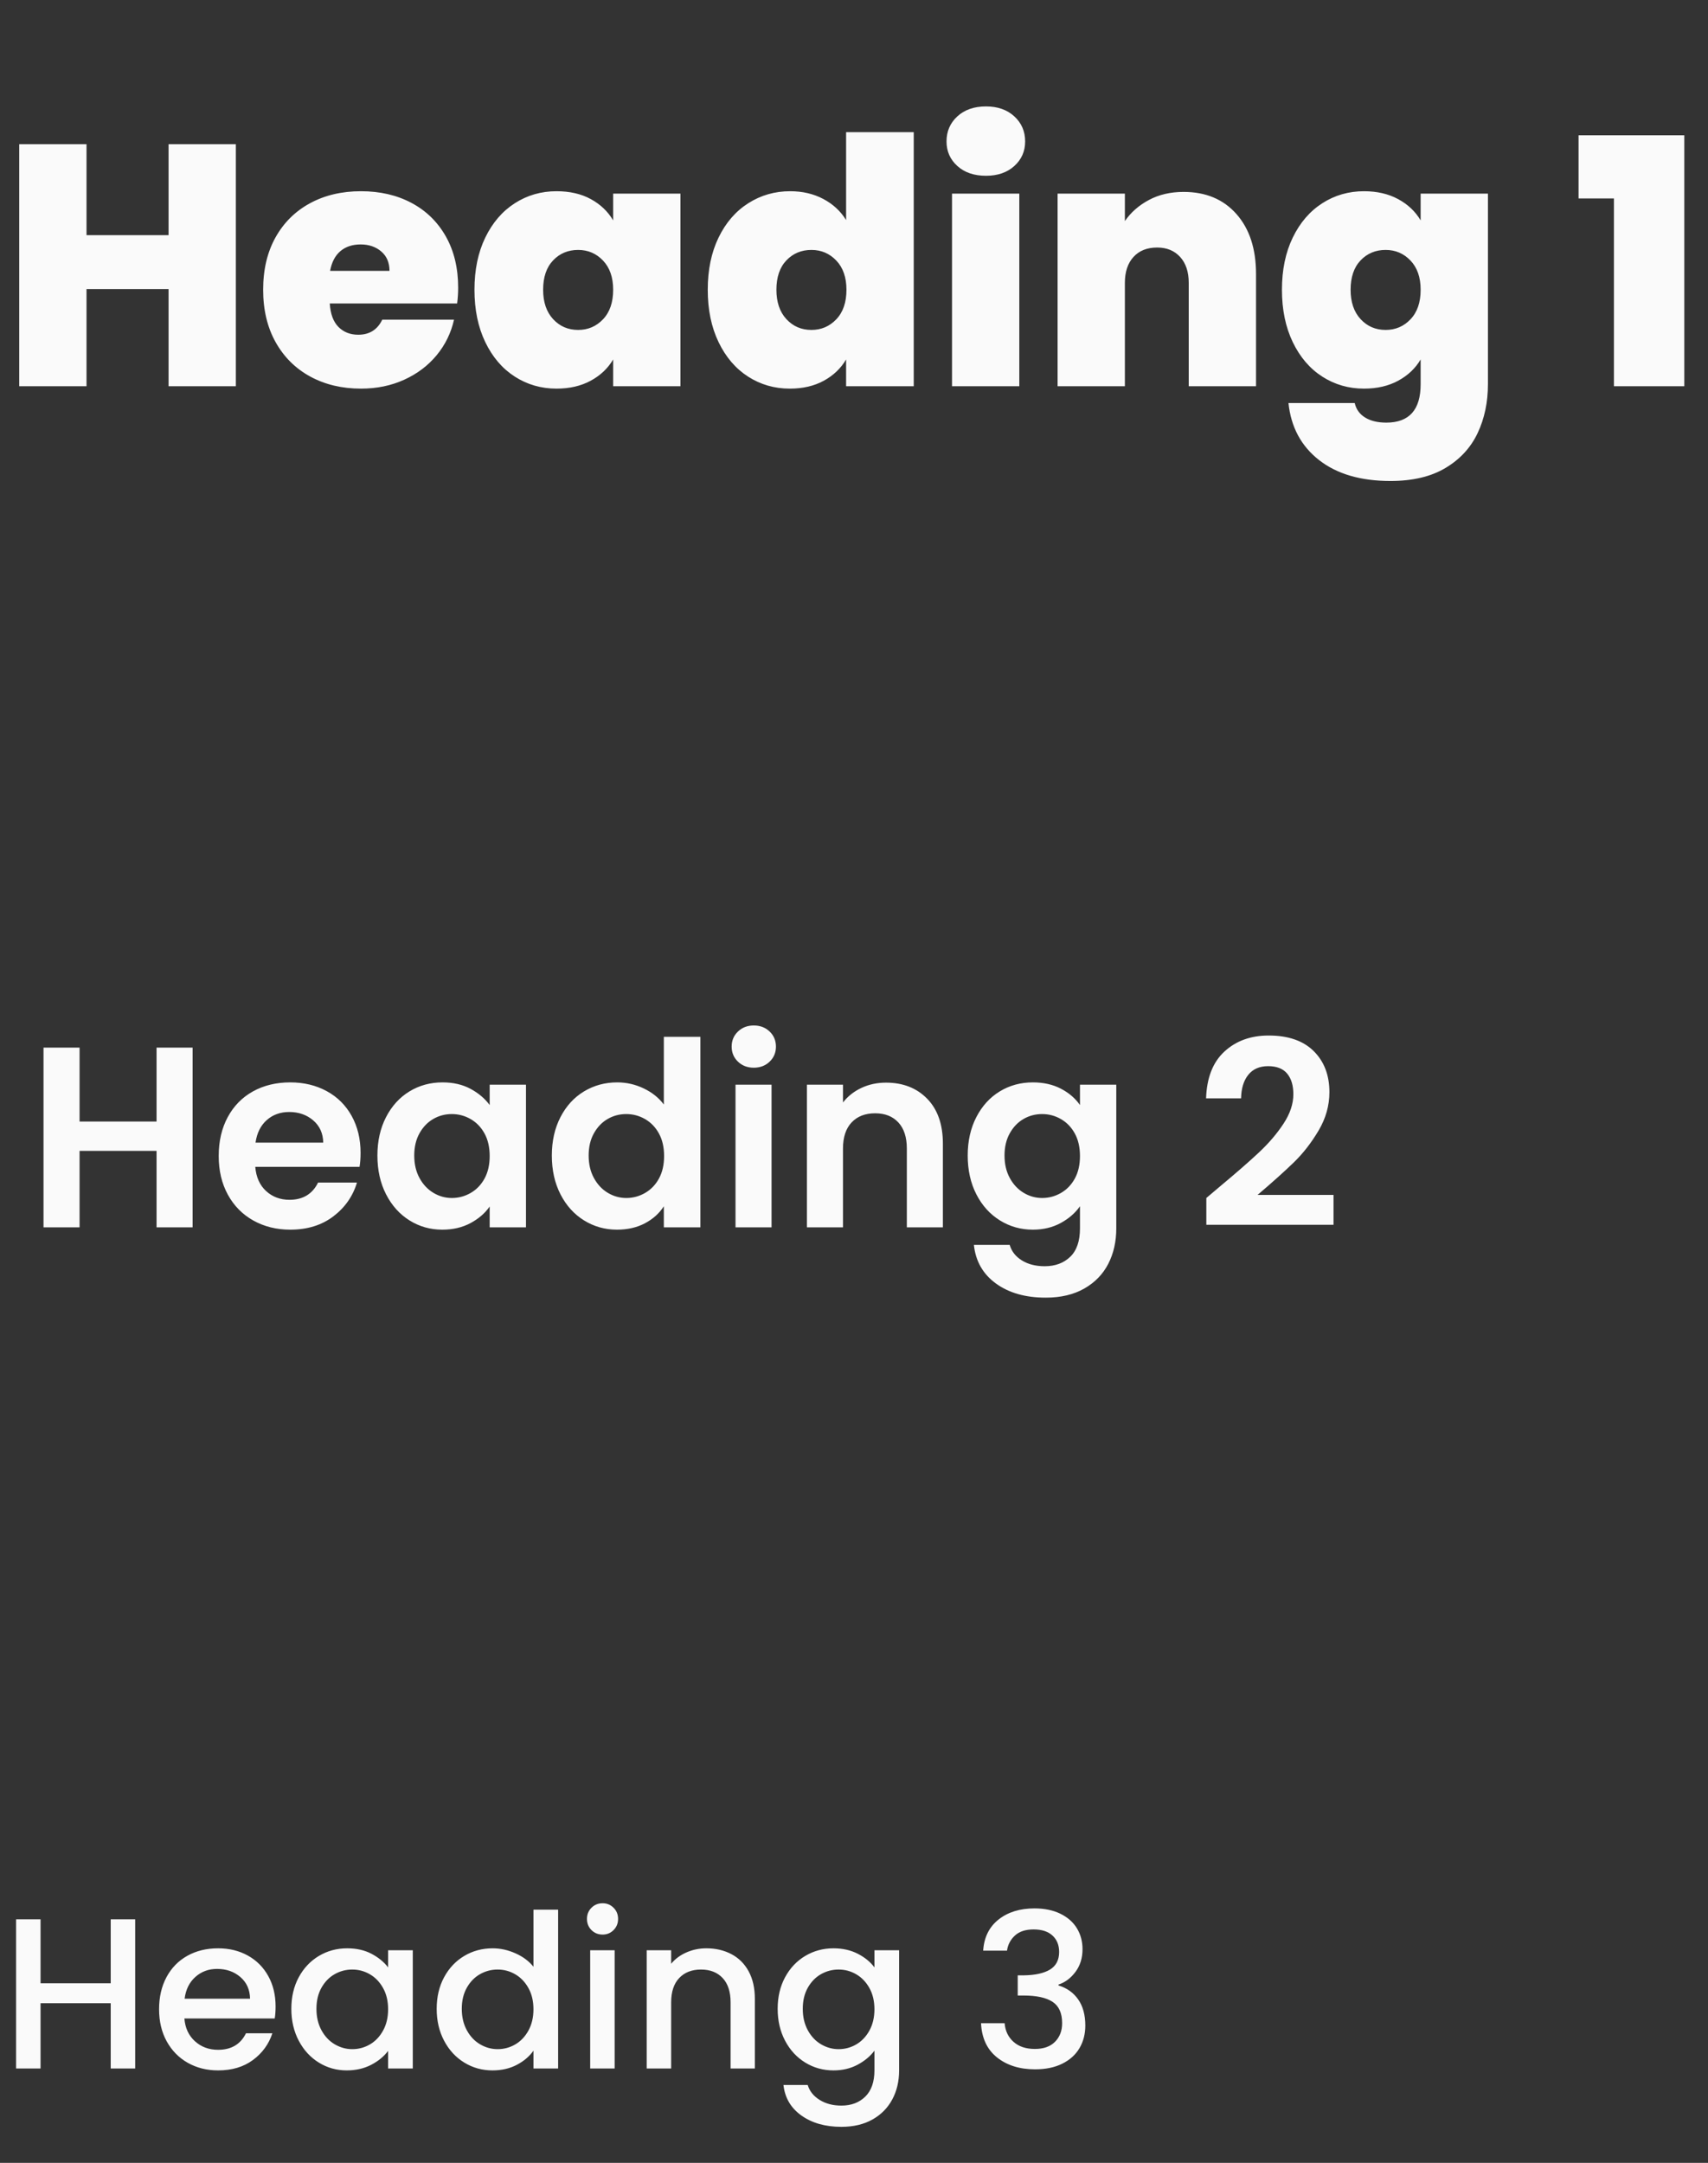 <?xml version="1.0" encoding="UTF-8"?>
<svg width="199px" height="252px" viewBox="0 0 199 252" version="1.1" xmlns="http://www.w3.org/2000/svg" xmlns:xlink="http://www.w3.org/1999/xlink">
    <rect x="0" y="0" width="199" height="252" fill="#333333" stroke="none"/>
    <title>Group 12</title>
    <g id="Page-1" stroke="none" stroke-width="1" fill="none" fill-rule="evenodd">
        <g id="spmedia" transform="translate(-620, -3454)" fill="#FAFAFA" fill-rule="nonzero">
            <g id="Group" transform="translate(298, 3144)">
                <g id="Group-13" transform="translate(102, 288)">
                    <g id="Group-12" transform="translate(220, 22)">
                        <path d="M10.08,45 L10.08,33.68 L19.64,33.68 L19.64,45 L27.48,45 L27.48,16.8 L19.64,16.8 L19.64,27.4 L10.08,27.4 L10.08,16.8 L2.24,16.8 L2.24,45 L10.08,45 Z M42.06,45.28 C43.9,45.28 45.58,44.933 47.1,44.24 C48.62,43.547 49.88,42.593 50.88,41.38 C51.88,40.167 52.553,38.787 52.9,37.24 L52.9,37.24 L44.54,37.24 C43.98,38.413 43.047,39 41.74,39 C40.807,39 40.04,38.7 39.44,38.1 C38.84,37.5 38.5,36.587 38.42,35.36 L38.42,35.36 L53.26,35.36 C53.34,34.747 53.38,34.133 53.38,33.52 C53.38,31.227 52.9,29.233 51.94,27.54 C50.98,25.847 49.647,24.547 47.94,23.64 C46.233,22.733 44.273,22.28 42.06,22.28 C39.82,22.28 37.84,22.747 36.12,23.68 C34.4,24.613 33.06,25.94 32.1,27.66 C31.14,29.38 30.66,31.413 30.66,33.76 C30.66,36.107 31.147,38.147 32.12,39.88 C33.093,41.613 34.44,42.947 36.16,43.88 C37.88,44.813 39.847,45.28 42.06,45.28 Z M45.38,31.56 L38.46,31.56 C38.647,30.547 39.047,29.78 39.66,29.26 C40.273,28.74 41.06,28.48 42.02,28.48 C42.98,28.48 43.78,28.753 44.42,29.3 C45.06,29.847 45.38,30.6 45.38,31.56 L45.38,31.56 Z M64.84,45.28 C66.36,45.28 67.687,44.973 68.82,44.36 C69.953,43.747 70.827,42.92 71.44,41.88 L71.44,41.88 L71.44,45 L79.28,45 L79.28,22.56 L71.44,22.56 L71.44,25.68 C70.827,24.64 69.96,23.813 68.84,23.2 C67.72,22.587 66.387,22.28 64.84,22.28 C63.053,22.28 61.433,22.747 59.98,23.68 C58.527,24.613 57.38,25.947 56.54,27.68 C55.7,29.413 55.28,31.44 55.28,33.76 C55.28,36.08 55.7,38.113 56.54,39.86 C57.38,41.607 58.527,42.947 59.98,43.88 C61.433,44.813 63.053,45.28 64.84,45.28 Z M67.36,38.44 C66.187,38.44 65.213,38.02 64.44,37.18 C63.667,36.34 63.28,35.2 63.28,33.76 C63.28,32.293 63.667,31.153 64.44,30.34 C65.213,29.527 66.187,29.12 67.36,29.12 C68.507,29.12 69.473,29.533 70.26,30.36 C71.047,31.187 71.44,32.32 71.44,33.76 C71.44,35.227 71.047,36.373 70.26,37.2 C69.473,38.027 68.507,38.44 67.36,38.44 Z M92.02,45.28 C93.54,45.28 94.86,44.973 95.98,44.36 C97.1,43.747 97.967,42.92 98.58,41.88 L98.58,41.88 L98.58,45 L106.46,45 L106.46,15.4 L98.58,15.4 L98.58,25.64 C97.94,24.6 97.053,23.78 95.92,23.18 C94.787,22.58 93.5,22.28 92.06,22.28 C90.273,22.28 88.647,22.747 87.18,23.68 C85.713,24.613 84.56,25.947 83.72,27.68 C82.88,29.413 82.46,31.44 82.46,33.76 C82.46,36.08 82.88,38.113 83.72,39.86 C84.56,41.607 85.707,42.947 87.16,43.88 C88.613,44.813 90.233,45.28 92.02,45.28 Z M94.54,38.44 C93.367,38.44 92.393,38.02 91.62,37.18 C90.847,36.34 90.46,35.2 90.46,33.76 C90.46,32.293 90.847,31.153 91.62,30.34 C92.393,29.527 93.367,29.12 94.54,29.12 C95.687,29.12 96.653,29.533 97.44,30.36 C98.227,31.187 98.62,32.32 98.62,33.76 C98.62,35.227 98.227,36.373 97.44,37.2 C96.653,38.027 95.687,38.44 94.54,38.44 Z M114.88,20.48 C116.24,20.48 117.34,20.1 118.18,19.34 C119.02,18.58 119.44,17.627 119.44,16.48 C119.44,15.307 119.02,14.333 118.18,13.56 C117.34,12.787 116.24,12.4 114.88,12.4 C113.493,12.4 112.38,12.787 111.54,13.56 C110.7,14.333 110.28,15.307 110.28,16.48 C110.28,17.627 110.7,18.58 111.54,19.34 C112.38,20.1 113.493,20.48 114.88,20.48 Z M118.76,45 L118.76,22.56 L110.92,22.56 L110.92,45 L118.76,45 Z M131.06,45 L131.06,32.96 C131.06,31.68 131.393,30.673 132.06,29.94 C132.727,29.207 133.647,28.84 134.82,28.84 C135.94,28.84 136.833,29.207 137.5,29.94 C138.167,30.673 138.5,31.68 138.5,32.96 L138.5,32.96 L138.5,45 L146.34,45 L146.34,31.92 C146.34,28.987 145.58,26.66 144.06,24.94 C142.54,23.22 140.487,22.36 137.9,22.36 C136.38,22.36 135.033,22.673 133.86,23.3 C132.687,23.927 131.753,24.747 131.06,25.76 L131.06,25.76 L131.06,22.56 L123.22,22.56 L123.22,45 L131.06,45 Z M162,56.04 C164.587,56.04 166.727,55.533 168.42,54.52 C170.113,53.507 171.36,52.153 172.16,50.46 C172.96,48.767 173.36,46.867 173.36,44.76 L173.36,44.76 L173.36,22.56 L165.52,22.56 L165.52,25.68 C164.907,24.64 164.033,23.813 162.9,23.2 C161.767,22.587 160.44,22.28 158.92,22.28 C157.133,22.28 155.513,22.747 154.06,23.68 C152.607,24.613 151.46,25.947 150.62,27.68 C149.78,29.413 149.36,31.44 149.36,33.76 C149.36,36.08 149.78,38.113 150.62,39.86 C151.46,41.607 152.607,42.947 154.06,43.88 C155.513,44.813 157.133,45.28 158.92,45.28 C160.44,45.28 161.767,44.973 162.9,44.36 C164.033,43.747 164.907,42.92 165.52,41.88 L165.52,41.88 L165.52,44.76 C165.52,47.747 164.187,49.24 161.52,49.24 C160.507,49.24 159.68,49.04 159.04,48.64 C158.4,48.24 158,47.68 157.84,46.96 L157.84,46.96 L150.12,46.96 C150.413,49.76 151.6,51.973 153.68,53.6 C155.76,55.227 158.533,56.04 162,56.04 Z M161.44,38.44 C160.267,38.44 159.293,38.02 158.52,37.18 C157.747,36.34 157.36,35.2 157.36,33.76 C157.36,32.293 157.747,31.153 158.52,30.34 C159.293,29.527 160.267,29.12 161.44,29.12 C162.587,29.12 163.553,29.533 164.34,30.36 C165.127,31.187 165.52,32.32 165.52,33.76 C165.52,35.227 165.127,36.373 164.34,37.2 C163.553,38.027 162.587,38.44 161.44,38.44 Z M196.24,45 L196.24,15.76 L183.92,15.76 L183.92,23.12 L188.04,23.12 L188.04,45 L196.24,45 Z" id="Heading1"></path>
                        <path d="M9.27,143 L9.27,134.09 L18.24,134.09 L18.24,143 L22.44,143 L22.44,122.06 L18.24,122.06 L18.24,130.67 L9.27,130.67 L9.27,122.06 L5.07,122.06 L5.07,143 L9.27,143 Z M33.821,143.27 C35.801,143.27 37.471,142.755 38.831,141.725 C40.191,140.695 41.111,139.38 41.591,137.78 L41.591,137.78 L37.061,137.78 C36.401,139.12 35.291,139.79 33.731,139.79 C32.651,139.79 31.741,139.45 31.001,138.77 C30.261,138.09 29.841,137.15 29.741,135.95 L29.741,135.95 L41.891,135.95 C41.971,135.47 42.011,134.93 42.011,134.33 C42.011,132.71 41.666,131.275 40.976,130.025 C40.286,128.775 39.316,127.81 38.066,127.13 C36.816,126.45 35.401,126.11 33.821,126.11 C32.181,126.11 30.731,126.46 29.471,127.16 C28.211,127.86 27.231,128.86 26.531,130.16 C25.831,131.46 25.481,132.97 25.481,134.69 C25.481,136.39 25.836,137.89 26.546,139.19 C27.256,140.49 28.246,141.495 29.516,142.205 C30.786,142.915 32.221,143.27 33.821,143.27 Z M37.661,133.13 L29.771,133.13 C29.931,132.01 30.366,131.135 31.076,130.505 C31.786,129.875 32.661,129.56 33.701,129.56 C34.801,129.56 35.731,129.885 36.491,130.535 C37.251,131.185 37.641,132.05 37.661,133.13 L37.661,133.13 Z M51.532,143.27 C52.773,143.27 53.867,143.015 54.818,142.505 C55.767,141.995 56.513,141.35 57.053,140.57 L57.053,140.57 L57.053,143 L61.282,143 L61.282,126.38 L57.053,126.38 L57.053,128.75 C56.492,127.99 55.748,127.36 54.818,126.86 C53.888,126.36 52.803,126.11 51.562,126.11 C50.142,126.11 48.858,126.46 47.708,127.16 C46.557,127.86 45.648,128.86 44.977,130.16 C44.307,131.46 43.972,132.95 43.972,134.63 C43.972,136.33 44.307,137.835 44.977,139.145 C45.648,140.455 46.557,141.47 47.708,142.19 C48.858,142.91 50.133,143.27 51.532,143.27 Z M52.642,139.58 C51.883,139.58 51.167,139.38 50.498,138.98 C49.828,138.58 49.288,138.005 48.877,137.255 C48.468,136.505 48.263,135.63 48.263,134.63 C48.263,133.63 48.468,132.765 48.877,132.035 C49.288,131.305 49.822,130.75 50.483,130.37 C51.142,129.99 51.862,129.8 52.642,129.8 C53.422,129.8 54.153,129.995 54.833,130.385 C55.513,130.775 56.053,131.335 56.453,132.065 C56.852,132.795 57.053,133.67 57.053,134.69 C57.053,135.71 56.852,136.585 56.453,137.315 C56.053,138.045 55.513,138.605 54.833,138.995 C54.153,139.385 53.422,139.58 52.642,139.58 Z M71.884,143.27 C73.124,143.27 74.214,143.02 75.154,142.52 C76.094,142.02 76.824,141.36 77.344,140.54 L77.344,140.54 L77.344,143 L81.604,143 L81.604,120.8 L77.344,120.8 L77.344,128.69 C76.764,127.91 75.984,127.285 75.004,126.815 C74.024,126.345 72.994,126.11 71.914,126.11 C70.494,126.11 69.204,126.46 68.044,127.16 C66.884,127.86 65.969,128.86 65.299,130.16 C64.629,131.46 64.294,132.95 64.294,134.63 C64.294,136.33 64.629,137.835 65.299,139.145 C65.969,140.455 66.884,141.47 68.044,142.19 C69.204,142.91 70.484,143.27 71.884,143.27 Z M72.964,139.58 C72.204,139.58 71.489,139.38 70.819,138.98 C70.149,138.58 69.609,138.005 69.199,137.255 C68.789,136.505 68.584,135.63 68.584,134.63 C68.584,133.63 68.789,132.765 69.199,132.035 C69.609,131.305 70.144,130.75 70.804,130.37 C71.464,129.99 72.184,129.8 72.964,129.8 C73.744,129.8 74.474,129.995 75.154,130.385 C75.834,130.775 76.374,131.335 76.774,132.065 C77.174,132.795 77.374,133.67 77.374,134.69 C77.374,135.71 77.174,136.585 76.774,137.315 C76.374,138.045 75.834,138.605 75.154,138.995 C74.474,139.385 73.744,139.58 72.964,139.58 Z M87.825,124.4 C88.565,124.4 89.18,124.165 89.67,123.695 C90.16,123.225 90.405,122.64 90.405,121.94 C90.405,121.24 90.16,120.655 89.67,120.185 C89.18,119.715 88.565,119.48 87.825,119.48 C87.085,119.48 86.47,119.715 85.98,120.185 C85.49,120.655 85.245,121.24 85.245,121.94 C85.245,122.64 85.49,123.225 85.98,123.695 C86.47,124.165 87.085,124.4 87.825,124.4 Z M89.895,143 L89.895,126.38 L85.695,126.38 L85.695,143 L89.895,143 Z M98.216,143 L98.216,133.82 C98.216,132.5 98.551,131.485 99.221,130.775 C99.891,130.065 100.806,129.71 101.966,129.71 C103.106,129.71 104.006,130.065 104.666,130.775 C105.326,131.485 105.656,132.5 105.656,133.82 L105.656,133.82 L105.656,143 L109.856,143 L109.856,133.25 C109.856,131.01 109.246,129.265 108.026,128.015 C106.806,126.765 105.206,126.14 103.226,126.14 C102.186,126.14 101.231,126.345 100.361,126.755 C99.491,127.165 98.776,127.73 98.216,128.45 L98.216,128.45 L98.216,126.38 L94.016,126.38 L94.016,143 L98.216,143 Z M121.838,151.19 C123.597,151.19 125.097,150.835 126.338,150.125 C127.578,149.415 128.507,148.455 129.127,147.245 C129.748,146.035 130.058,144.66 130.058,143.12 L130.058,143.12 L130.058,126.38 L125.828,126.38 L125.828,128.75 C125.287,127.97 124.547,127.335 123.608,126.845 C122.668,126.355 121.578,126.11 120.338,126.11 C118.918,126.11 117.632,126.46 116.483,127.16 C115.332,127.86 114.422,128.86 113.752,130.16 C113.082,131.46 112.748,132.95 112.748,134.63 C112.748,136.33 113.082,137.835 113.752,139.145 C114.422,140.455 115.338,141.47 116.498,142.19 C117.657,142.91 118.938,143.27 120.338,143.27 C121.558,143.27 122.642,143.01 123.593,142.49 C124.543,141.97 125.287,141.32 125.828,140.54 L125.828,140.54 L125.828,143.12 C125.828,144.6 125.448,145.705 124.688,146.435 C123.927,147.165 122.938,147.53 121.718,147.53 C120.677,147.53 119.793,147.305 119.062,146.855 C118.332,146.405 117.858,145.8 117.638,145.04 L117.638,145.04 L113.468,145.04 C113.668,146.94 114.522,148.44 116.032,149.54 C117.543,150.64 119.478,151.19 121.838,151.19 Z M121.418,139.58 C120.657,139.58 119.942,139.38 119.272,138.98 C118.603,138.58 118.062,138.005 117.653,137.255 C117.243,136.505 117.037,135.63 117.037,134.63 C117.037,133.63 117.243,132.765 117.653,132.035 C118.062,131.305 118.597,130.75 119.257,130.37 C119.918,129.99 120.638,129.8 121.418,129.8 C122.198,129.8 122.927,129.995 123.608,130.385 C124.287,130.775 124.828,131.335 125.228,132.065 C125.627,132.795 125.828,133.67 125.828,134.69 C125.828,135.71 125.627,136.585 125.228,137.315 C124.828,138.045 124.287,138.605 123.608,138.995 C122.927,139.385 122.198,139.58 121.418,139.58 Z M155.37,142.7 L155.37,139.22 L146.52,139.22 C148.26,137.74 149.67,136.475 150.75,135.425 C151.83,134.375 152.79,133.14 153.63,131.72 C154.47,130.3 154.89,128.81 154.89,127.25 C154.89,125.27 154.28,123.675 153.06,122.465 C151.84,121.255 150.09,120.65 147.81,120.65 C145.73,120.65 144.015,121.27 142.665,122.51 C141.315,123.75 140.6,125.57 140.52,127.97 L140.52,127.97 L144.6,127.97 C144.62,126.81 144.9,125.895 145.44,125.225 C145.98,124.555 146.75,124.22 147.75,124.22 C148.75,124.22 149.49,124.51 149.97,125.09 C150.45,125.67 150.69,126.47 150.69,127.49 C150.69,128.61 150.31,129.75 149.55,130.91 C148.79,132.07 147.84,133.185 146.7,134.255 C145.56,135.325 144.03,136.66 142.11,138.26 L142.11,138.26 L140.55,139.58 L140.55,142.7 L155.37,142.7 Z" id="Heading2"></path>
                        <path d="M4.725,241 L4.725,233.4 L12.9,233.4 L12.9,241 L15.75,241 L15.75,223.625 L12.9,223.625 L12.9,231.075 L4.725,231.075 L4.725,223.625 L1.875,223.625 L1.875,241 L4.725,241 Z M25.409,241.225 C27.026,241.225 28.38,240.821 29.472,240.012 C30.564,239.204 31.318,238.167 31.734,236.9 L31.734,236.9 L28.659,236.9 C28.026,238.183 26.943,238.825 25.409,238.825 C24.343,238.825 23.443,238.492 22.709,237.825 C21.976,237.158 21.568,236.275 21.484,235.175 L21.484,235.175 L32.009,235.175 C32.076,234.758 32.109,234.292 32.109,233.775 C32.109,232.442 31.826,231.262 31.259,230.238 C30.693,229.213 29.901,228.417 28.884,227.85 C27.868,227.283 26.709,227 25.409,227 C24.059,227 22.864,227.292 21.822,227.875 C20.78,228.458 19.972,229.287 19.397,230.363 C18.822,231.438 18.534,232.683 18.534,234.1 C18.534,235.517 18.83,236.762 19.422,237.838 C20.014,238.912 20.83,239.746 21.872,240.338 C22.914,240.929 24.093,241.225 25.409,241.225 Z M29.134,232.875 L21.509,232.875 C21.643,231.808 22.059,230.963 22.759,230.338 C23.459,229.713 24.301,229.4 25.284,229.4 C26.368,229.4 27.276,229.717 28.009,230.35 C28.743,230.983 29.118,231.825 29.134,232.875 L29.134,232.875 Z M40.394,241.225 C41.46,241.225 42.41,241.008 43.244,240.575 C44.077,240.142 44.735,239.6 45.219,238.95 L45.219,238.95 L45.219,241 L48.094,241 L48.094,227.225 L45.219,227.225 L45.219,229.225 C44.735,228.592 44.09,228.062 43.281,227.637 C42.473,227.213 41.527,227 40.444,227 C39.244,227 38.148,227.296 37.156,227.887 C36.165,228.479 35.381,229.308 34.806,230.375 C34.231,231.442 33.944,232.667 33.944,234.05 C33.944,235.433 34.231,236.671 34.806,237.762 C35.381,238.854 36.16,239.704 37.144,240.312 C38.127,240.921 39.21,241.225 40.394,241.225 Z M41.044,238.75 C40.327,238.75 39.648,238.562 39.006,238.188 C38.365,237.812 37.848,237.267 37.456,236.55 C37.065,235.833 36.869,235 36.869,234.05 C36.869,233.1 37.065,232.279 37.456,231.588 C37.848,230.896 38.36,230.371 38.994,230.012 C39.627,229.654 40.31,229.475 41.044,229.475 C41.777,229.475 42.46,229.658 43.094,230.025 C43.727,230.392 44.24,230.925 44.631,231.625 C45.023,232.325 45.219,233.15 45.219,234.1 C45.219,235.05 45.023,235.879 44.631,236.588 C44.24,237.296 43.727,237.833 43.094,238.2 C42.46,238.567 41.777,238.75 41.044,238.75 Z M57.378,241.225 C58.445,241.225 59.391,241.008 60.216,240.575 C61.041,240.142 61.686,239.592 62.153,238.925 L62.153,238.925 L62.153,241 L65.028,241 L65.028,222.5 L62.153,222.5 L62.153,229.15 C61.636,228.5 60.941,227.979 60.066,227.588 C59.191,227.196 58.303,227 57.403,227 C56.186,227 55.082,227.296 54.091,227.887 C53.099,228.479 52.316,229.308 51.741,230.375 C51.166,231.442 50.878,232.667 50.878,234.05 C50.878,235.433 51.166,236.671 51.741,237.762 C52.316,238.854 53.099,239.704 54.091,240.312 C55.082,240.921 56.178,241.225 57.378,241.225 Z M57.978,238.75 C57.261,238.75 56.582,238.562 55.941,238.188 C55.299,237.812 54.782,237.267 54.391,236.55 C53.999,235.833 53.803,235 53.803,234.05 C53.803,233.1 53.999,232.279 54.391,231.588 C54.782,230.896 55.295,230.371 55.928,230.012 C56.561,229.654 57.245,229.475 57.978,229.475 C58.711,229.475 59.395,229.658 60.028,230.025 C60.661,230.392 61.174,230.925 61.566,231.625 C61.957,232.325 62.153,233.15 62.153,234.1 C62.153,235.05 61.957,235.879 61.566,236.588 C61.174,237.296 60.661,237.833 60.028,238.2 C59.395,238.567 58.711,238.75 57.978,238.75 Z M70.213,225.4 C70.713,225.4 71.138,225.225 71.487,224.875 C71.838,224.525 72.013,224.092 72.013,223.575 C72.013,223.058 71.838,222.625 71.487,222.275 C71.138,221.925 70.713,221.75 70.213,221.75 C69.696,221.75 69.263,221.925 68.912,222.275 C68.562,222.625 68.388,223.058 68.388,223.575 C68.388,224.092 68.562,224.525 68.912,224.875 C69.263,225.225 69.696,225.4 70.213,225.4 Z M71.612,241 L71.612,227.225 L68.763,227.225 L68.763,241 L71.612,241 Z M78.197,241 L78.197,233.3 C78.197,232.067 78.509,231.121 79.134,230.463 C79.759,229.804 80.605,229.475 81.672,229.475 C82.739,229.475 83.58,229.804 84.197,230.463 C84.814,231.121 85.122,232.067 85.122,233.3 L85.122,233.3 L85.122,241 L87.947,241 L87.947,232.875 C87.947,231.625 87.705,230.558 87.222,229.675 C86.739,228.792 86.068,228.125 85.209,227.675 C84.351,227.225 83.38,227 82.297,227 C81.48,227 80.709,227.158 79.984,227.475 C79.259,227.792 78.664,228.233 78.197,228.8 L78.197,228.8 L78.197,227.225 L75.347,227.225 L75.347,241 L78.197,241 Z M98.031,247.8 C99.431,247.8 100.635,247.517 101.644,246.95 C102.652,246.383 103.423,245.604 103.956,244.613 C104.49,243.621 104.756,242.492 104.756,241.225 L104.756,241.225 L104.756,227.225 L101.881,227.225 L101.881,229.225 C101.415,228.592 100.769,228.062 99.944,227.637 C99.119,227.213 98.173,227 97.106,227 C95.906,227 94.81,227.296 93.819,227.887 C92.827,228.479 92.044,229.308 91.469,230.375 C90.894,231.442 90.606,232.667 90.606,234.05 C90.606,235.433 90.894,236.671 91.469,237.762 C92.044,238.854 92.827,239.704 93.819,240.312 C94.81,240.921 95.906,241.225 97.106,241.225 C98.156,241.225 99.094,241.004 99.919,240.562 C100.744,240.121 101.398,239.575 101.881,238.925 L101.881,238.925 L101.881,241.225 C101.881,242.558 101.527,243.575 100.819,244.275 C100.11,244.975 99.181,245.325 98.031,245.325 C97.048,245.325 96.202,245.104 95.494,244.662 C94.785,244.221 94.323,243.642 94.106,242.925 L94.106,242.925 L91.281,242.925 C91.448,244.425 92.148,245.613 93.381,246.488 C94.615,247.363 96.165,247.8 98.031,247.8 Z M97.706,238.75 C96.99,238.75 96.31,238.562 95.669,238.188 C95.027,237.812 94.51,237.267 94.119,236.55 C93.727,235.833 93.531,235 93.531,234.05 C93.531,233.1 93.727,232.279 94.119,231.588 C94.51,230.896 95.023,230.371 95.656,230.012 C96.29,229.654 96.973,229.475 97.706,229.475 C98.44,229.475 99.123,229.658 99.756,230.025 C100.39,230.392 100.902,230.925 101.294,231.625 C101.685,232.325 101.881,233.15 101.881,234.1 C101.881,235.05 101.685,235.879 101.294,236.588 C100.902,237.296 100.39,237.833 99.756,238.2 C99.123,238.567 98.44,238.75 97.706,238.75 Z M120.6,241.1 C121.833,241.1 122.892,240.879 123.775,240.438 C124.658,239.996 125.325,239.392 125.775,238.625 C126.225,237.858 126.45,236.983 126.45,236 C126.45,234.767 126.175,233.754 125.625,232.963 C125.075,232.171 124.308,231.625 123.325,231.325 L123.325,231.325 L123.325,231.225 C124.092,230.975 124.75,230.483 125.3,229.75 C125.85,229.017 126.125,228.133 126.125,227.1 C126.125,226.2 125.908,225.392 125.475,224.675 C125.042,223.958 124.4,223.392 123.55,222.975 C122.7,222.558 121.692,222.35 120.525,222.35 C118.825,222.35 117.429,222.783 116.338,223.65 C115.246,224.517 114.65,225.725 114.55,227.275 L114.55,227.275 L117.325,227.275 C117.425,226.575 117.733,225.988 118.25,225.512 C118.767,225.037 119.492,224.8 120.425,224.8 C121.375,224.8 122.108,225.037 122.625,225.512 C123.142,225.988 123.4,226.625 123.4,227.425 C123.4,228.358 123.046,229.042 122.338,229.475 C121.629,229.908 120.6,230.133 119.25,230.15 L119.25,230.15 L118.575,230.15 L118.575,232.5 L119.225,232.5 C120.758,232.5 121.896,232.746 122.638,233.238 C123.379,233.729 123.75,234.558 123.75,235.725 C123.75,236.608 123.475,237.329 122.925,237.887 C122.375,238.446 121.592,238.725 120.575,238.725 C119.525,238.725 118.692,238.446 118.075,237.887 C117.458,237.329 117.117,236.608 117.05,235.725 L117.05,235.725 L114.3,235.725 C114.383,237.458 115.004,238.787 116.162,239.713 C117.321,240.637 118.8,241.1 120.6,241.1 Z" id="Heading3"></path>
                    </g>
                </g>
            </g>
        </g>
    </g>
</svg>